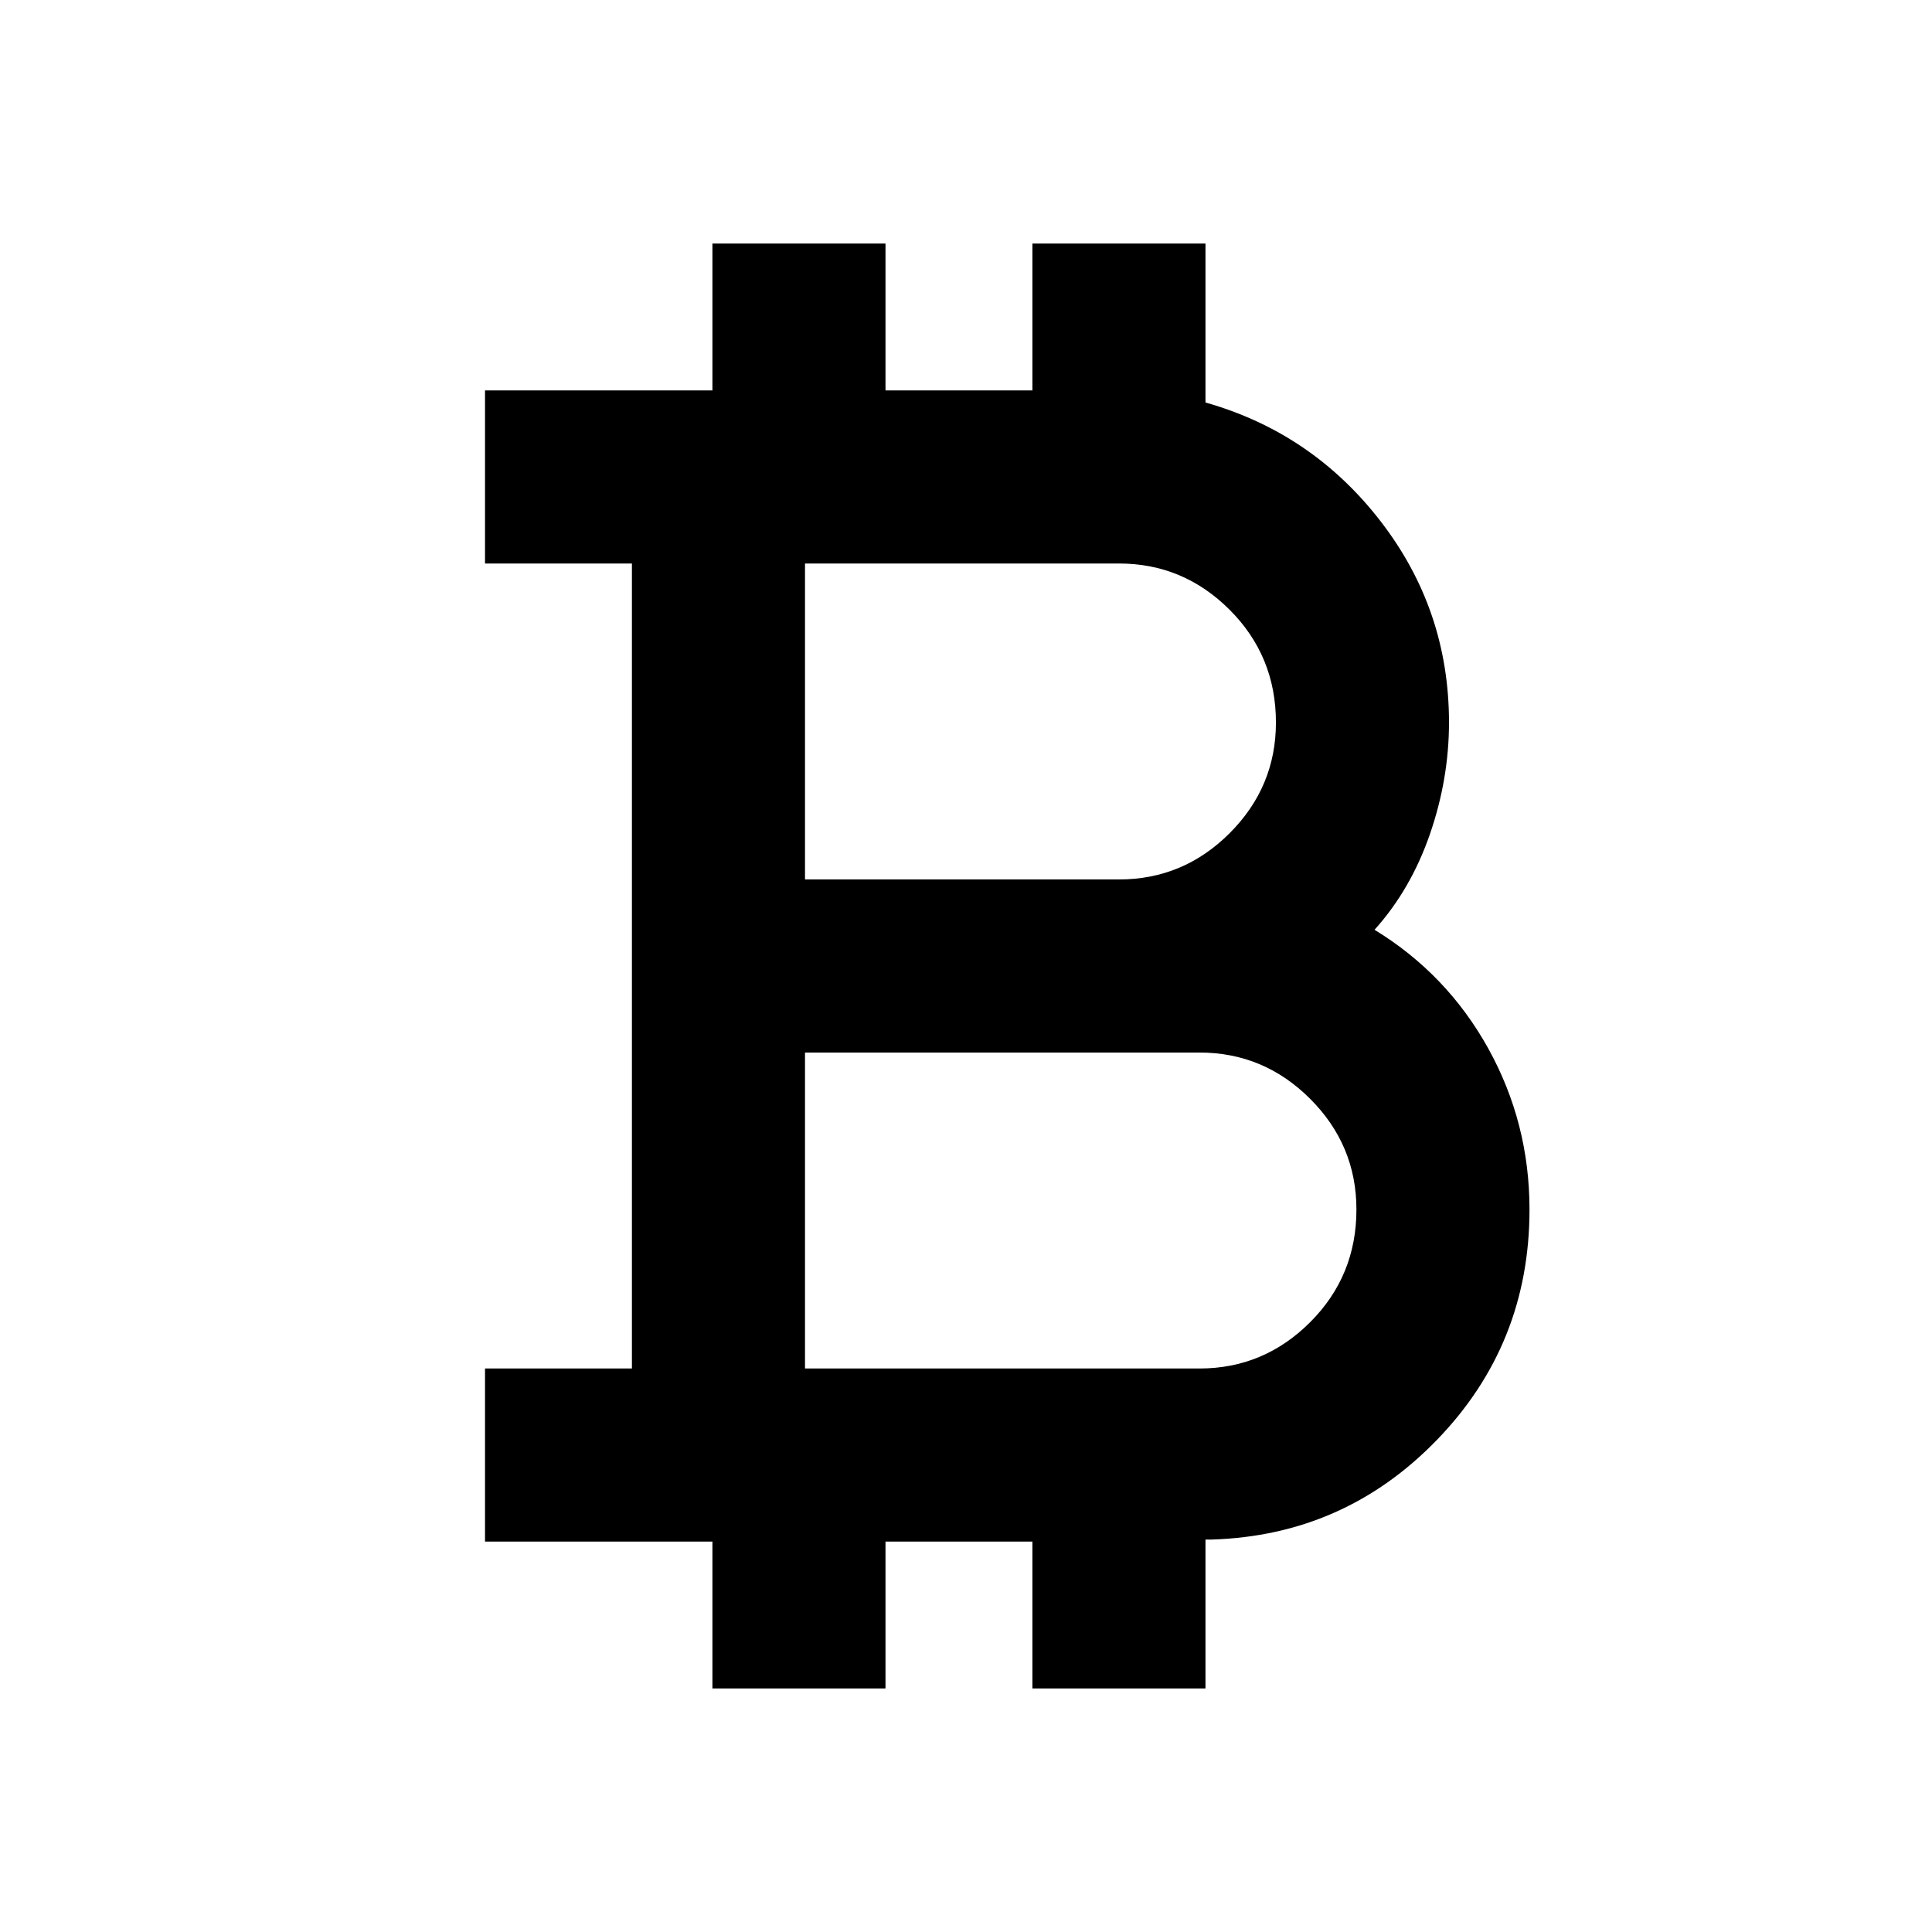 <svg xmlns="http://www.w3.org/2000/svg" height="24" width="24"><path d="M8.85 20.975V19.15H6.025V17H7.85V7H6.025V4.85H8.85V3.025H11V4.85h1.825V3.025h2.15V5q1.325.375 2.175 1.475.85 1.1.85 2.5 0 .7-.237 1.387-.238.688-.688 1.188.9.55 1.413 1.475.512.925.512 2 0 1.675-1.15 2.862-1.15 1.188-2.8 1.238h-.075v1.85h-2.15V19.15H11v1.825ZM10 10.925h3.9q.8 0 1.375-.575t.575-1.375q0-.825-.575-1.4T13.9 7H10ZM10 17h4.9q.8 0 1.375-.575t.575-1.4q0-.8-.575-1.375t-1.375-.575H10Z"/></svg>